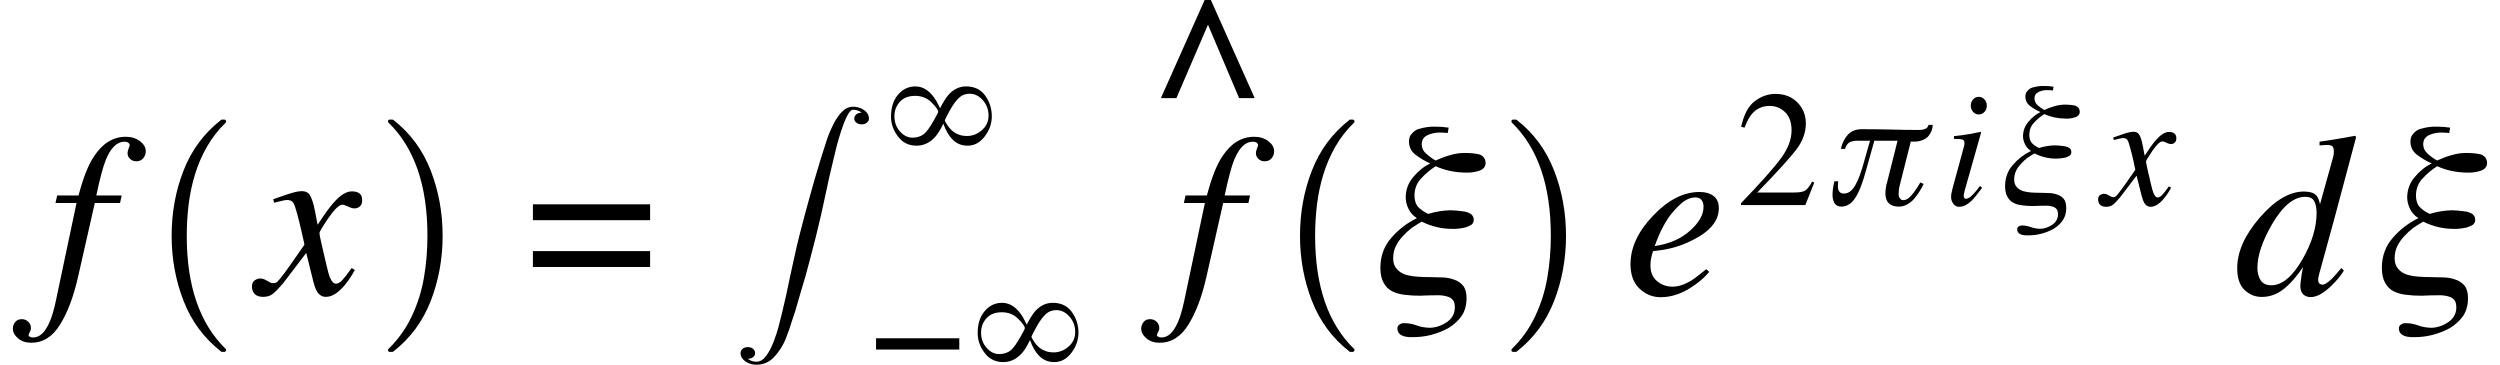 <svg xmlns="http://www.w3.org/2000/svg" xmlns:xlink="http://www.w3.org/1999/xlink" width="129.154pt" height="18.843pt" viewBox="0 0 129.154 18.843" version="1.1">
<defs>
<g>
<symbol overflow="visible" id="glyph0-0">
<path style="stroke:none;" d=""/>
</symbol>
<symbol overflow="visible" id="glyph0-1">
<path style="stroke:none;" d="M 4.953 -7.039 C 4.867 -6.93 4.746 -6.875 4.594 -6.875 C 4.461 -6.875 4.352 -6.914 4.266 -7 C 4.18 -7.082 4.137 -7.18 4.137 -7.297 C 4.137 -7.375 4.172 -7.508 4.25 -7.699 C 4.25 -7.75 4.223 -7.797 4.172 -7.836 C 4.121 -7.871 4.055 -7.887 3.973 -7.887 C 3.59 -7.887 3.27 -7.57 3.012 -6.945 C 2.867 -6.582 2.703 -5.969 2.523 -5.109 L 3.832 -5.109 L 3.75 -4.719 L 2.445 -4.719 L 1.582 -0.914 C 1.352 0.105 1.043 0.93 0.652 1.559 C 0.266 2.188 -0.234 2.5 -0.836 2.5 C -1.113 2.5 -1.344 2.426 -1.52 2.273 C -1.699 2.121 -1.789 1.953 -1.789 1.766 C -1.789 1.648 -1.75 1.539 -1.672 1.438 C -1.598 1.336 -1.484 1.281 -1.328 1.281 C -1.195 1.281 -1.086 1.328 -0.992 1.414 C -0.902 1.504 -0.855 1.609 -0.855 1.742 C -0.855 1.812 -0.875 1.883 -0.918 1.953 C -0.957 2.027 -0.977 2.078 -0.977 2.102 C -0.977 2.137 -0.957 2.168 -0.91 2.191 C -0.867 2.215 -0.809 2.227 -0.738 2.227 C -0.406 2.227 -0.125 1.965 0.105 1.441 C 0.227 1.168 0.336 0.789 0.438 0.312 L 1.5 -4.719 L 0.414 -4.719 L 0.5 -5.109 L 1.605 -5.109 C 1.844 -6.02 2.109 -6.695 2.406 -7.133 C 2.848 -7.805 3.395 -8.141 4.043 -8.141 C 4.34 -8.141 4.586 -8.062 4.785 -7.91 C 4.98 -7.758 5.078 -7.586 5.078 -7.391 C 5.078 -7.266 5.039 -7.148 4.953 -7.039 Z "/>
</symbol>
<symbol overflow="visible" id="glyph0-2">
<path style="stroke:none;" d="M -0.195 -0.723 C -0.102 -0.789 -0.004 -0.82 0.094 -0.82 C 0.141 -0.82 0.188 -0.812 0.234 -0.801 C 0.281 -0.785 0.332 -0.766 0.387 -0.734 L 0.594 -0.621 C 0.621 -0.605 0.645 -0.594 0.672 -0.59 C 0.695 -0.582 0.727 -0.578 0.758 -0.578 C 0.855 -0.578 0.93 -0.605 0.98 -0.652 C 1.035 -0.703 1.172 -0.875 1.391 -1.164 C 1.535 -1.355 1.859 -1.824 2.375 -2.566 C 2.375 -2.594 2.328 -2.805 2.238 -3.195 C 2.148 -3.59 2.066 -3.922 1.992 -4.195 C 1.918 -4.473 1.852 -4.656 1.793 -4.742 C 1.734 -4.832 1.625 -4.875 1.465 -4.875 C 1.41 -4.875 1.305 -4.855 1.141 -4.816 C 1.039 -4.793 0.93 -4.766 0.812 -4.734 L 0.762 -4.914 L 1.414 -5.141 C 1.582 -5.199 1.734 -5.242 1.879 -5.281 C 2.02 -5.316 2.141 -5.332 2.242 -5.332 C 2.406 -5.332 2.531 -5.281 2.613 -5.188 C 2.738 -5.031 2.844 -4.719 2.93 -4.258 L 3.055 -3.594 C 3.406 -4.133 3.68 -4.508 3.875 -4.727 C 4.051 -4.926 4.215 -5.078 4.371 -5.172 C 4.527 -5.27 4.676 -5.32 4.816 -5.32 C 4.949 -5.32 5.055 -5.301 5.141 -5.262 C 5.289 -5.191 5.359 -5.059 5.359 -4.863 C 5.359 -4.73 5.324 -4.625 5.25 -4.555 C 5.176 -4.48 5.078 -4.441 4.961 -4.441 C 4.918 -4.441 4.879 -4.445 4.84 -4.457 C 4.801 -4.465 4.758 -4.48 4.719 -4.5 L 4.562 -4.562 C 4.52 -4.582 4.48 -4.602 4.441 -4.613 C 4.402 -4.629 4.375 -4.633 4.352 -4.633 C 4.176 -4.633 3.934 -4.406 3.621 -3.953 C 3.309 -3.496 3.152 -3.234 3.152 -3.164 C 3.152 -3.105 3.188 -2.914 3.262 -2.594 C 3.332 -2.27 3.414 -1.93 3.5 -1.57 C 3.578 -1.23 3.641 -0.996 3.695 -0.867 C 3.785 -0.656 3.891 -0.551 4 -0.551 C 4.105 -0.551 4.215 -0.609 4.324 -0.727 C 4.434 -0.844 4.598 -1.055 4.816 -1.359 L 4.98 -1.258 C 4.812 -0.953 4.641 -0.695 4.461 -0.48 C 4.121 -0.074 3.797 0.129 3.484 0.129 C 3.289 0.129 3.137 0.035 3.023 -0.152 C 2.957 -0.262 2.891 -0.441 2.828 -0.691 L 2.469 -2.141 L 1.266 -0.562 C 1.031 -0.289 0.852 -0.105 0.723 -0.012 C 0.598 0.082 0.438 0.129 0.25 0.129 C 0 0.129 -0.168 0.051 -0.258 -0.105 C -0.309 -0.188 -0.336 -0.285 -0.336 -0.398 C -0.336 -0.551 -0.289 -0.66 -0.195 -0.723 Z "/>
</symbol>
<symbol overflow="visible" id="glyph0-3">
<path style="stroke:none;" d="M 4.008 -8.336 C 3.871 -8.352 3.723 -8.359 3.562 -8.359 C 3.379 -8.359 3.191 -8.32 3 -8.242 C 2.785 -8.152 2.672 -8 2.664 -7.773 C 2.664 -7.559 2.746 -7.391 2.906 -7.258 C 3.047 -7.129 3.203 -7.016 3.383 -6.914 C 3.617 -7.023 3.859 -7.117 4.113 -7.188 C 4.371 -7.266 4.625 -7.305 4.867 -7.305 C 5.18 -7.305 5.445 -7.281 5.656 -7.227 C 5.855 -7.145 5.957 -7 5.965 -6.789 C 5.957 -6.574 5.828 -6.438 5.578 -6.367 C 5.348 -6.305 5.137 -6.281 4.945 -6.289 C 4.375 -6.297 3.852 -6.406 3.383 -6.621 C 3.113 -6.445 2.867 -6.242 2.656 -6.012 C 2.422 -5.781 2.297 -5.484 2.289 -5.121 C 2.289 -4.859 2.352 -4.66 2.473 -4.523 C 2.594 -4.387 2.77 -4.266 3 -4.156 C 3.375 -4.273 3.758 -4.336 4.141 -4.344 C 4.324 -4.344 4.562 -4.32 4.859 -4.281 C 4.996 -4.258 5.117 -4.211 5.219 -4.141 C 5.305 -4.066 5.352 -3.969 5.352 -3.852 C 5.352 -3.75 5.312 -3.664 5.234 -3.598 C 5.145 -3.543 5.039 -3.496 4.922 -3.457 C 4.656 -3.398 4.43 -3.375 4.25 -3.383 C 3.691 -3.383 3.164 -3.508 2.664 -3.758 C 2.496 -3.66 2.328 -3.551 2.148 -3.434 C 1.98 -3.305 1.828 -3.16 1.68 -3 C 1.535 -2.848 1.422 -2.68 1.328 -2.496 C 1.234 -2.305 1.188 -2.094 1.188 -1.859 C 1.188 -1.621 1.254 -1.438 1.383 -1.305 C 1.492 -1.176 1.641 -1.082 1.82 -1.02 C 2.004 -0.965 2.211 -0.93 2.438 -0.914 C 2.645 -0.898 2.852 -0.891 3.059 -0.891 C 3.273 -0.891 3.5 -0.883 3.734 -0.875 C 3.957 -0.867 4.156 -0.828 4.344 -0.758 C 4.535 -0.695 4.688 -0.586 4.812 -0.434 C 4.926 -0.281 4.98 -0.062 4.98 0.227 C 4.973 0.57 4.891 0.867 4.727 1.113 C 4.551 1.363 4.324 1.57 4.043 1.742 C 3.461 2.055 2.852 2.211 2.219 2.211 C 1.684 2.227 1.414 2.078 1.406 1.766 C 1.406 1.668 1.449 1.594 1.535 1.547 C 1.609 1.5 1.688 1.48 1.773 1.488 C 1.98 1.488 2.191 1.527 2.402 1.605 C 2.602 1.68 2.828 1.719 3.082 1.727 C 3.387 1.719 3.676 1.625 3.949 1.441 C 4.227 1.258 4.367 1.008 4.375 0.688 C 4.375 0.543 4.352 0.422 4.305 0.336 C 4.25 0.258 4.18 0.195 4.09 0.148 C 3.898 0.074 3.688 0.039 3.457 0.047 C 3.16 0.047 2.863 0.055 2.566 0.07 C 2.289 0.07 2.031 0.055 1.789 0.023 C 1.551 0 1.336 -0.062 1.141 -0.156 C 0.953 -0.25 0.805 -0.398 0.695 -0.598 C 0.582 -0.793 0.527 -1.059 0.527 -1.395 C 0.535 -2 0.727 -2.512 1.102 -2.93 C 1.457 -3.344 1.895 -3.68 2.414 -3.938 C 2.219 -4.062 2.074 -4.223 1.98 -4.418 C 1.883 -4.617 1.836 -4.82 1.836 -5.027 C 1.844 -5.426 1.977 -5.773 2.234 -6.07 C 2.48 -6.367 2.77 -6.602 3.105 -6.766 C 2.852 -6.871 2.609 -7.016 2.375 -7.188 C 2.137 -7.355 2.012 -7.586 2.004 -7.883 C 2.004 -8.07 2.055 -8.211 2.164 -8.312 C 2.25 -8.418 2.359 -8.496 2.496 -8.543 C 2.801 -8.633 3.086 -8.672 3.359 -8.664 C 3.602 -8.664 3.832 -8.648 4.055 -8.613 Z "/>
</symbol>
<symbol overflow="visible" id="glyph0-4">
<path style="stroke:none;" d="M 1.547 -4.07 C 2.32 -4.883 3.117 -5.289 3.945 -5.289 C 4.25 -5.289 4.492 -5.219 4.672 -5.078 C 4.852 -4.938 4.938 -4.73 4.938 -4.453 C 4.938 -3.891 4.609 -3.41 3.953 -3.008 C 3.293 -2.609 2.602 -2.363 1.875 -2.273 L 1.539 -2.234 C 1.488 -2.074 1.453 -1.945 1.438 -1.848 C 1.418 -1.754 1.406 -1.633 1.406 -1.488 C 1.406 -1.145 1.52 -0.875 1.742 -0.688 C 1.969 -0.496 2.234 -0.398 2.543 -0.398 C 2.836 -0.398 3.148 -0.496 3.477 -0.691 C 3.664 -0.805 3.934 -1.008 4.289 -1.301 L 4.441 -1.164 C 4.266 -0.941 4.016 -0.715 3.688 -0.48 C 3.105 -0.062 2.52 0.148 1.934 0.148 C 1.52 0.148 1.156 0 0.844 -0.293 C 0.531 -0.586 0.375 -1.008 0.375 -1.555 C 0.375 -2.422 0.766 -3.258 1.547 -4.07 Z M 3.445 -3.285 C 3.914 -3.699 4.148 -4.113 4.148 -4.523 C 4.148 -4.672 4.113 -4.789 4.043 -4.879 C 3.973 -4.965 3.867 -5.008 3.734 -5.008 C 3.48 -5.008 3.23 -4.902 2.984 -4.684 C 2.742 -4.469 2.523 -4.223 2.328 -3.949 C 2.121 -3.629 1.953 -3.32 1.836 -3.031 C 1.77 -2.875 1.695 -2.695 1.625 -2.496 C 2.371 -2.605 2.977 -2.867 3.445 -3.285 Z "/>
</symbol>
<symbol overflow="visible" id="glyph0-5">
<path style="stroke:none;" d="M 1.383 -0.734 C 1.492 -0.559 1.68 -0.469 1.938 -0.469 C 2.496 -0.469 3.035 -0.918 3.551 -1.816 C 4.035 -2.66 4.277 -3.461 4.277 -4.211 C 4.277 -4.449 4.238 -4.648 4.16 -4.805 C 4.082 -4.961 3.922 -5.039 3.688 -5.039 C 3.094 -5.039 2.516 -4.559 1.961 -3.598 C 1.465 -2.738 1.219 -1.992 1.219 -1.359 C 1.219 -1.121 1.273 -0.914 1.383 -0.734 Z M 4.277 -5.094 C 4.352 -5.008 4.41 -4.859 4.453 -4.652 L 5.121 -7.055 C 5.141 -7.121 5.152 -7.18 5.16 -7.234 C 5.164 -7.285 5.168 -7.332 5.168 -7.371 C 5.168 -7.523 5.141 -7.617 5.082 -7.656 C 5.027 -7.695 4.945 -7.719 4.84 -7.719 C 4.773 -7.719 4.711 -7.715 4.656 -7.711 C 4.598 -7.707 4.523 -7.703 4.43 -7.695 L 4.43 -7.887 C 4.871 -7.945 5.484 -8.047 6.266 -8.191 L 6.316 -8.133 L 6.305 -8.07 L 5.18 -3.855 L 4.414 -1.066 C 4.398 -1.004 4.383 -0.945 4.375 -0.895 C 4.363 -0.84 4.359 -0.793 4.359 -0.75 C 4.359 -0.645 4.387 -0.578 4.438 -0.547 C 4.492 -0.516 4.539 -0.5 4.578 -0.5 C 4.691 -0.5 4.852 -0.598 5.055 -0.797 C 5.176 -0.918 5.344 -1.105 5.555 -1.359 L 5.688 -1.23 L 5.609 -1.109 C 5.465 -0.895 5.277 -0.672 5.051 -0.453 C 4.648 -0.059 4.289 0.141 3.969 0.141 C 3.863 0.141 3.766 0.117 3.68 0.07 C 3.52 -0.023 3.438 -0.191 3.438 -0.434 C 3.438 -0.516 3.453 -0.648 3.477 -0.828 C 3.5 -1.008 3.531 -1.203 3.578 -1.414 C 3.281 -0.961 2.957 -0.586 2.605 -0.297 C 2.25 -0.008 1.867 0.133 1.445 0.133 C 1.105 0.133 0.812 0.016 0.555 -0.227 C 0.301 -0.469 0.176 -0.844 0.176 -1.348 C 0.176 -2.199 0.566 -3.074 1.348 -3.973 C 2.125 -4.867 2.883 -5.312 3.621 -5.312 C 3.93 -5.312 4.148 -5.242 4.277 -5.094 Z "/>
</symbol>
<symbol overflow="visible" id="glyph1-0">
<path style="stroke:none;" d=""/>
</symbol>
<symbol overflow="visible" id="glyph1-1">
<path style="stroke:none;" d="M 4.172 11.578 C 3.293 10.891 2.648 10.02 2.238 8.965 C 1.828 7.914 1.621 6.793 1.621 5.605 C 1.621 4.406 1.824 3.281 2.238 2.227 C 2.648 1.172 3.293 0.305 4.172 -0.383 C 4.172 -0.395 4.191 -0.402 4.227 -0.402 L 4.355 -0.402 C 4.375 -0.402 4.395 -0.391 4.414 -0.367 C 4.43 -0.348 4.438 -0.328 4.438 -0.309 C 4.438 -0.281 4.43 -0.262 4.418 -0.25 C 4.031 0.125 3.707 0.543 3.445 1 C 3.184 1.461 2.977 1.938 2.828 2.43 C 2.676 2.926 2.566 3.441 2.5 3.977 C 2.434 4.516 2.402 5.059 2.402 5.613 C 2.402 8.199 3.074 10.145 4.418 11.449 C 4.434 11.461 4.438 11.48 4.438 11.508 C 4.438 11.527 4.43 11.547 4.41 11.566 C 4.391 11.59 4.371 11.598 4.355 11.598 L 4.227 11.598 C 4.191 11.598 4.172 11.594 4.172 11.578 Z "/>
</symbol>
<symbol overflow="visible" id="glyph1-2">
<path style="stroke:none;" d="M 0.531 11.598 C 0.469 11.598 0.438 11.57 0.438 11.508 C 0.438 11.48 0.445 11.461 0.457 11.449 C 0.969 10.949 1.371 10.383 1.668 9.75 C 1.965 9.117 2.176 8.453 2.293 7.758 C 2.414 7.062 2.473 6.34 2.473 5.594 C 2.473 3 1.801 1.055 0.457 -0.25 C 0.445 -0.262 0.438 -0.281 0.438 -0.309 C 0.438 -0.371 0.469 -0.402 0.531 -0.402 L 0.66 -0.402 C 0.684 -0.402 0.699 -0.395 0.715 -0.383 C 1.59 0.301 2.23 1.172 2.641 2.227 C 3.051 3.281 3.258 4.406 3.258 5.605 C 3.258 6.793 3.051 7.914 2.645 8.965 C 2.234 10.02 1.594 10.891 0.715 11.578 C 0.699 11.594 0.684 11.598 0.66 11.598 Z "/>
</symbol>
<symbol overflow="visible" id="glyph2-0">
<path style="stroke:none;" d=""/>
</symbol>
<symbol overflow="visible" id="glyph2-1">
<path style="stroke:none;" d="M 6.414 -2.234 L 6.414 -1.414 L 0.359 -1.414 L 0.359 -2.234 Z M 6.414 -4.652 L 6.414 -3.832 L 0.359 -3.832 L 0.359 -4.652 Z "/>
</symbol>
<symbol overflow="visible" id="glyph2-2">
<path style="stroke:none;" d="M 2.969 -8.109 L 5.234 -3.039 L 4.43 -3.039 L 2.82 -6.832 L 1.188 -3.039 L 0.387 -3.039 L 2.648 -8.109 Z "/>
</symbol>
<symbol overflow="visible" id="glyph3-0">
<path style="stroke:none;" d=""/>
</symbol>
<symbol overflow="visible" id="glyph3-1">
<path style="stroke:none;" d="M 0.793 13.023 C 0.918 13.121 1.07 13.172 1.25 13.172 C 1.43 13.172 1.594 13.074 1.742 12.875 C 1.891 12.676 2.02 12.43 2.133 12.133 C 2.246 11.836 2.328 11.586 2.379 11.387 C 2.434 11.188 2.496 10.93 2.574 10.613 C 2.645 10.316 2.715 10.02 2.781 9.723 C 2.848 9.426 2.914 9.113 2.98 8.777 C 3.051 8.441 3.125 8.102 3.203 7.758 C 3.277 7.414 3.363 7.047 3.461 6.656 C 3.594 6.145 3.688 5.781 3.746 5.562 C 3.805 5.34 3.891 5.023 4.008 4.609 C 4.125 4.195 4.199 3.922 4.238 3.789 C 4.277 3.656 4.383 3.297 4.562 2.707 L 4.66 2.395 C 4.773 2.043 4.859 1.777 4.918 1.594 C 4.98 1.414 5.074 1.195 5.203 0.934 C 5.332 0.672 5.48 0.453 5.652 0.27 C 5.828 0.09 6.016 0 6.223 0 C 6.371 0 6.504 0.027 6.633 0.078 C 6.758 0.133 6.859 0.203 6.938 0.297 C 7.016 0.387 7.055 0.492 7.055 0.613 C 7.055 0.699 7.016 0.77 6.945 0.824 C 6.875 0.883 6.789 0.91 6.68 0.91 C 6.57 0.91 6.48 0.883 6.406 0.824 C 6.332 0.77 6.297 0.699 6.297 0.613 C 6.297 0.523 6.332 0.449 6.406 0.391 C 6.48 0.332 6.57 0.305 6.68 0.305 C 6.551 0.203 6.402 0.156 6.23 0.156 C 6.137 0.156 6.035 0.262 5.926 0.48 C 5.816 0.695 5.715 0.953 5.621 1.246 C 5.527 1.539 5.453 1.785 5.402 1.98 C 5.352 2.176 5.293 2.422 5.223 2.719 C 5.141 3.051 5.07 3.344 5.016 3.59 C 4.961 3.84 4.895 4.145 4.816 4.512 C 4.738 4.875 4.664 5.223 4.59 5.555 C 4.516 5.883 4.426 6.254 4.324 6.668 C 4.258 6.93 4.164 7.297 4.039 7.773 C 3.914 8.246 3.832 8.555 3.793 8.695 C 3.754 8.84 3.652 9.188 3.484 9.742 C 3.32 10.297 3.234 10.59 3.227 10.625 L 3.133 10.898 C 3.004 11.324 2.875 11.695 2.746 12.016 C 2.613 12.336 2.422 12.637 2.172 12.914 C 1.918 13.191 1.613 13.328 1.25 13.328 C 1.031 13.328 0.84 13.273 0.672 13.156 C 0.504 13.039 0.422 12.895 0.422 12.723 C 0.422 12.637 0.457 12.562 0.531 12.504 C 0.602 12.445 0.691 12.418 0.801 12.418 C 0.871 12.418 0.934 12.43 0.992 12.457 C 1.051 12.484 1.094 12.523 1.125 12.57 C 1.16 12.617 1.176 12.668 1.176 12.723 C 1.176 12.809 1.141 12.883 1.066 12.938 C 0.992 12.996 0.902 13.023 0.793 13.023 Z "/>
</symbol>
<symbol overflow="visible" id="glyph4-0">
<path style="stroke:none;" d=""/>
</symbol>
<symbol overflow="visible" id="glyph4-1">
<path style="stroke:none;" d="M 0.254 -2.441 L 4.555 -2.441 L 4.555 -1.859 L 0.254 -1.859 Z "/>
</symbol>
<symbol overflow="visible" id="glyph5-0">
<path style="stroke:none;" d=""/>
</symbol>
<symbol overflow="visible" id="glyph5-1">
<path style="stroke:none;" d="M 5.117 -2.012 C 5.348 -2.211 5.461 -2.465 5.461 -2.766 C 5.461 -3.07 5.363 -3.336 5.168 -3.559 C 4.973 -3.781 4.746 -3.895 4.484 -3.895 C 4.32 -3.895 4.172 -3.852 4.043 -3.77 C 3.969 -3.719 3.891 -3.648 3.816 -3.559 C 3.688 -3.41 3.555 -3.207 3.414 -2.949 C 3.273 -2.688 3.203 -2.543 3.203 -2.512 C 3.203 -2.484 3.25 -2.402 3.34 -2.266 C 3.43 -2.129 3.527 -2.023 3.637 -1.938 C 3.734 -1.863 3.844 -1.809 3.961 -1.77 C 4.078 -1.73 4.203 -1.711 4.336 -1.711 C 4.625 -1.711 4.887 -1.809 5.117 -2.012 Z M 1.676 -3.785 C 1.328 -3.785 1.062 -3.684 0.879 -3.477 C 0.691 -3.27 0.598 -3.02 0.598 -2.73 C 0.598 -2.426 0.691 -2.164 0.883 -1.949 C 1.07 -1.734 1.289 -1.625 1.535 -1.625 C 1.75 -1.625 1.93 -1.68 2.086 -1.785 C 2.172 -1.848 2.262 -1.945 2.359 -2.078 C 2.434 -2.18 2.535 -2.344 2.664 -2.57 C 2.793 -2.797 2.859 -2.926 2.859 -2.965 C 2.859 -3.055 2.746 -3.215 2.52 -3.441 C 2.293 -3.672 2.012 -3.785 1.676 -3.785 Z M 5.289 -3.797 C 5.516 -3.48 5.629 -3.125 5.629 -2.73 C 5.629 -2.359 5.508 -2.012 5.266 -1.691 C 5.023 -1.371 4.727 -1.211 4.383 -1.211 C 4.078 -1.211 3.824 -1.312 3.617 -1.512 C 3.414 -1.715 3.25 -1.992 3.125 -2.348 C 2.98 -2.043 2.836 -1.809 2.691 -1.652 C 2.422 -1.359 2.105 -1.211 1.742 -1.211 C 1.336 -1.211 1.016 -1.371 0.777 -1.691 C 0.539 -2.012 0.422 -2.348 0.422 -2.703 C 0.422 -3.176 0.539 -3.555 0.781 -3.84 C 1.023 -4.129 1.324 -4.273 1.684 -4.273 C 2.109 -4.273 2.473 -4.016 2.777 -3.5 L 2.957 -3.145 C 3.121 -3.469 3.273 -3.707 3.41 -3.859 C 3.664 -4.133 3.961 -4.273 4.301 -4.273 C 4.734 -4.273 5.062 -4.113 5.289 -3.797 Z "/>
</symbol>
<symbol overflow="visible" id="glyph5-2">
<path style="stroke:none;" d="M 0.254 -0.094 C 1.27 -1.148 1.957 -1.922 2.32 -2.418 C 2.684 -2.91 2.867 -3.391 2.867 -3.859 C 2.867 -4.27 2.754 -4.582 2.535 -4.797 C 2.312 -5.012 2.047 -5.121 1.738 -5.121 C 1.359 -5.121 1.051 -4.98 0.816 -4.703 C 0.684 -4.551 0.559 -4.316 0.441 -4 L 0.262 -4.039 C 0.402 -4.676 0.637 -5.121 0.969 -5.367 C 1.301 -5.617 1.652 -5.742 2.035 -5.742 C 2.504 -5.742 2.883 -5.594 3.172 -5.297 C 3.461 -5.004 3.605 -4.641 3.605 -4.215 C 3.605 -3.758 3.449 -3.32 3.137 -2.898 C 2.824 -2.477 2.141 -1.727 1.094 -0.648 L 3.004 -0.648 C 3.27 -0.648 3.457 -0.68 3.566 -0.746 C 3.672 -0.809 3.797 -0.965 3.93 -1.211 L 4.039 -1.16 L 3.578 0 L 0.254 0 Z "/>
</symbol>
<symbol overflow="visible" id="glyph6-0">
<path style="stroke:none;" d=""/>
</symbol>
<symbol overflow="visible" id="glyph6-1">
<path style="stroke:none;" d="M 0.398 -1.227 C 0.387 -1.129 0.383 -1.039 0.383 -0.953 C 0.387 -0.715 0.492 -0.594 0.699 -0.594 C 0.922 -0.594 1.113 -0.734 1.277 -1.016 C 1.438 -1.293 1.598 -1.723 1.754 -2.309 L 2.043 -3.324 L 1.398 -3.324 C 1.25 -3.324 1.121 -3.301 1.008 -3.254 C 0.895 -3.199 0.809 -3.082 0.75 -2.902 L 0.535 -2.902 C 0.602 -3.195 0.719 -3.438 0.895 -3.629 C 1.062 -3.816 1.297 -3.914 1.594 -3.918 C 2.039 -3.918 2.523 -3.914 3.059 -3.902 C 3.594 -3.887 4.105 -3.879 4.594 -3.879 C 4.695 -3.879 4.793 -3.895 4.887 -3.934 C 4.98 -3.969 5.039 -4.035 5.066 -4.141 L 5.281 -4.141 C 5.281 -3.941 5.211 -3.754 5.066 -3.57 C 4.996 -3.484 4.898 -3.414 4.781 -3.367 C 4.656 -3.309 4.508 -3.277 4.336 -3.277 L 4.148 -3.277 L 3.57 -0.988 C 3.535 -0.852 3.52 -0.699 3.52 -0.527 C 3.52 -0.469 3.539 -0.414 3.578 -0.359 C 3.617 -0.289 3.68 -0.254 3.773 -0.254 C 3.859 -0.254 3.949 -0.293 4.047 -0.367 C 4.129 -0.441 4.211 -0.531 4.293 -0.633 C 4.449 -0.848 4.566 -1.023 4.641 -1.168 L 4.812 -1.09 C 4.684 -0.816 4.52 -0.559 4.316 -0.316 C 4.215 -0.203 4.098 -0.109 3.969 -0.035 C 3.832 0.043 3.68 0.082 3.512 0.082 C 3.066 0.07 2.844 -0.152 2.836 -0.594 C 2.844 -0.832 2.875 -1.031 2.93 -1.195 L 3.465 -3.324 L 2.266 -3.324 L 1.84 -1.805 C 1.664 -1.148 1.477 -0.668 1.277 -0.367 C 1.082 -0.066 0.836 0.082 0.547 0.082 C 0.383 0.078 0.266 0.008 0.195 -0.121 C 0.133 -0.238 0.105 -0.371 0.105 -0.52 C 0.105 -0.73 0.137 -0.965 0.203 -1.227 Z "/>
</symbol>
<symbol overflow="visible" id="glyph6-2">
<path style="stroke:none;" d="M 1.539 -4.812 C 1.457 -4.902 1.418 -5.008 1.418 -5.133 C 1.418 -5.262 1.457 -5.367 1.539 -5.457 C 1.621 -5.547 1.715 -5.59 1.832 -5.59 C 1.945 -5.59 2.043 -5.547 2.125 -5.457 C 2.207 -5.367 2.246 -5.262 2.246 -5.133 C 2.246 -5.004 2.207 -4.898 2.125 -4.812 C 2.043 -4.723 1.945 -4.68 1.832 -4.68 C 1.719 -4.68 1.621 -4.723 1.539 -4.812 Z M 1.949 -3.734 L 1.109 -0.766 C 1.07 -0.605 1.051 -0.512 1.051 -0.484 C 1.051 -0.441 1.062 -0.406 1.078 -0.375 C 1.09 -0.34 1.125 -0.324 1.18 -0.324 C 1.273 -0.324 1.402 -0.406 1.555 -0.57 C 1.648 -0.668 1.758 -0.805 1.895 -0.984 L 2 -0.895 L 1.961 -0.836 C 1.75 -0.543 1.578 -0.336 1.445 -0.207 C 1.23 -0.008 1.023 0.09 0.82 0.09 C 0.699 0.09 0.602 0.043 0.523 -0.059 C 0.445 -0.156 0.402 -0.277 0.402 -0.41 C 0.402 -0.492 0.41 -0.562 0.422 -0.621 C 0.434 -0.68 0.453 -0.77 0.484 -0.887 L 1.066 -3.023 C 1.074 -3.059 1.082 -3.09 1.086 -3.117 C 1.09 -3.145 1.094 -3.172 1.094 -3.199 C 1.094 -3.301 1.059 -3.359 0.984 -3.383 C 0.91 -3.406 0.766 -3.418 0.551 -3.418 L 0.551 -3.559 C 0.781 -3.586 0.945 -3.605 1.047 -3.621 C 1.148 -3.637 1.25 -3.652 1.352 -3.668 C 1.484 -3.691 1.609 -3.715 1.73 -3.742 C 1.852 -3.77 1.918 -3.781 1.934 -3.77 C 1.949 -3.762 1.953 -3.75 1.949 -3.734 Z "/>
</symbol>
<symbol overflow="visible" id="glyph6-3">
<path style="stroke:none;" d="M 2.844 -5.918 C 2.746 -5.93 2.645 -5.938 2.527 -5.938 C 2.398 -5.938 2.266 -5.91 2.129 -5.852 C 1.977 -5.789 1.898 -5.68 1.895 -5.52 C 1.895 -5.367 1.949 -5.246 2.062 -5.152 C 2.164 -5.062 2.277 -4.98 2.398 -4.91 C 2.566 -4.988 2.738 -5.051 2.922 -5.105 C 3.105 -5.16 3.281 -5.188 3.457 -5.188 C 3.68 -5.188 3.863 -5.168 4.016 -5.129 C 4.156 -5.07 4.23 -4.969 4.234 -4.82 C 4.23 -4.668 4.137 -4.57 3.961 -4.523 C 3.797 -4.477 3.648 -4.457 3.512 -4.465 C 3.105 -4.469 2.734 -4.547 2.398 -4.699 C 2.207 -4.574 2.035 -4.434 1.883 -4.27 C 1.719 -4.105 1.633 -3.895 1.625 -3.637 C 1.625 -3.449 1.668 -3.309 1.754 -3.211 C 1.84 -3.113 1.965 -3.027 2.129 -2.949 C 2.395 -3.031 2.668 -3.078 2.941 -3.082 C 3.07 -3.082 3.242 -3.07 3.449 -3.039 C 3.547 -3.023 3.633 -2.992 3.707 -2.941 C 3.77 -2.887 3.797 -2.82 3.797 -2.734 C 3.797 -2.66 3.77 -2.602 3.715 -2.555 C 3.652 -2.516 3.578 -2.48 3.496 -2.453 C 3.305 -2.414 3.145 -2.395 3.016 -2.398 C 2.621 -2.398 2.246 -2.488 1.895 -2.668 C 1.773 -2.598 1.652 -2.52 1.527 -2.438 C 1.406 -2.348 1.297 -2.242 1.195 -2.129 C 1.09 -2.02 1.008 -1.902 0.945 -1.773 C 0.879 -1.637 0.844 -1.484 0.844 -1.32 C 0.844 -1.148 0.891 -1.02 0.98 -0.926 C 1.059 -0.836 1.164 -0.77 1.293 -0.723 C 1.422 -0.684 1.57 -0.66 1.73 -0.648 C 1.879 -0.637 2.023 -0.633 2.172 -0.633 C 2.324 -0.633 2.484 -0.629 2.648 -0.621 C 2.809 -0.613 2.953 -0.586 3.082 -0.535 C 3.219 -0.492 3.328 -0.414 3.414 -0.309 C 3.496 -0.199 3.535 -0.043 3.535 0.164 C 3.531 0.406 3.473 0.617 3.355 0.789 C 3.23 0.969 3.07 1.117 2.871 1.234 C 2.457 1.457 2.027 1.566 1.578 1.566 C 1.195 1.578 1.004 1.473 1 1.254 C 1 1.184 1.027 1.133 1.09 1.098 C 1.141 1.066 1.199 1.051 1.262 1.055 C 1.406 1.055 1.555 1.086 1.707 1.141 C 1.848 1.191 2.008 1.223 2.188 1.227 C 2.402 1.223 2.609 1.152 2.805 1.023 C 3 0.895 3.102 0.715 3.109 0.488 C 3.109 0.383 3.09 0.301 3.059 0.238 C 3.02 0.184 2.969 0.137 2.902 0.105 C 2.766 0.051 2.617 0.027 2.453 0.035 C 2.242 0.035 2.031 0.039 1.82 0.051 C 1.625 0.051 1.441 0.039 1.27 0.016 C 1.102 0 0.945 -0.043 0.812 -0.113 C 0.68 -0.18 0.574 -0.281 0.496 -0.426 C 0.414 -0.562 0.375 -0.75 0.375 -0.988 C 0.379 -1.418 0.516 -1.785 0.781 -2.078 C 1.035 -2.375 1.344 -2.613 1.715 -2.797 C 1.574 -2.883 1.473 -2.996 1.406 -3.137 C 1.336 -3.277 1.301 -3.422 1.301 -3.57 C 1.309 -3.852 1.402 -4.098 1.586 -4.309 C 1.762 -4.52 1.965 -4.684 2.203 -4.805 C 2.023 -4.879 1.852 -4.98 1.684 -5.105 C 1.516 -5.223 1.43 -5.387 1.422 -5.594 C 1.422 -5.727 1.461 -5.832 1.535 -5.902 C 1.598 -5.977 1.676 -6.031 1.773 -6.066 C 1.988 -6.129 2.191 -6.156 2.383 -6.152 C 2.555 -6.152 2.719 -6.141 2.879 -6.113 Z "/>
</symbol>
<symbol overflow="visible" id="glyph6-4">
<path style="stroke:none;" d="M -0.137 -0.516 C -0.07 -0.559 -0.004 -0.582 0.066 -0.582 C 0.102 -0.582 0.133 -0.578 0.168 -0.566 C 0.199 -0.559 0.234 -0.543 0.273 -0.52 L 0.422 -0.441 C 0.441 -0.43 0.457 -0.422 0.477 -0.418 C 0.496 -0.414 0.516 -0.41 0.535 -0.41 C 0.605 -0.41 0.66 -0.43 0.695 -0.465 C 0.734 -0.5 0.832 -0.621 0.984 -0.828 C 1.09 -0.965 1.32 -1.297 1.684 -1.82 C 1.684 -1.84 1.652 -1.992 1.59 -2.27 C 1.527 -2.547 1.469 -2.785 1.414 -2.977 C 1.363 -3.176 1.316 -3.305 1.273 -3.367 C 1.23 -3.43 1.152 -3.461 1.039 -3.461 C 1 -3.461 0.926 -3.445 0.812 -3.418 C 0.738 -3.402 0.66 -3.383 0.578 -3.359 L 0.539 -3.488 L 1.004 -3.648 C 1.121 -3.691 1.23 -3.723 1.332 -3.75 C 1.434 -3.773 1.52 -3.785 1.594 -3.785 C 1.711 -3.785 1.797 -3.75 1.855 -3.68 C 1.945 -3.57 2.02 -3.352 2.078 -3.023 L 2.168 -2.551 C 2.418 -2.934 2.609 -3.203 2.75 -3.355 C 2.875 -3.496 2.992 -3.605 3.102 -3.672 C 3.215 -3.742 3.32 -3.777 3.418 -3.777 C 3.512 -3.777 3.59 -3.762 3.648 -3.734 C 3.754 -3.684 3.805 -3.59 3.805 -3.453 C 3.805 -3.359 3.781 -3.285 3.727 -3.23 C 3.676 -3.18 3.605 -3.152 3.523 -3.152 C 3.492 -3.152 3.465 -3.156 3.438 -3.164 C 3.41 -3.172 3.379 -3.18 3.348 -3.195 L 3.242 -3.242 C 3.211 -3.254 3.18 -3.266 3.152 -3.277 C 3.125 -3.285 3.105 -3.289 3.09 -3.289 C 2.965 -3.289 2.793 -3.129 2.57 -2.805 C 2.348 -2.48 2.238 -2.297 2.238 -2.246 C 2.238 -2.203 2.266 -2.07 2.316 -1.84 C 2.367 -1.613 2.422 -1.371 2.484 -1.113 C 2.539 -0.875 2.586 -0.707 2.625 -0.617 C 2.688 -0.465 2.762 -0.391 2.84 -0.391 C 2.914 -0.391 2.992 -0.434 3.07 -0.516 C 3.148 -0.598 3.266 -0.75 3.418 -0.965 L 3.535 -0.895 C 3.418 -0.68 3.293 -0.492 3.164 -0.34 C 2.926 -0.051 2.695 0.09 2.477 0.09 C 2.336 0.09 2.227 0.023 2.148 -0.109 C 2.102 -0.188 2.055 -0.312 2.008 -0.492 L 1.75 -1.52 L 0.898 -0.398 C 0.73 -0.203 0.605 -0.074 0.516 -0.008 C 0.426 0.059 0.312 0.09 0.18 0.09 C 0 0.09 -0.121 0.035 -0.184 -0.074 C -0.219 -0.133 -0.238 -0.203 -0.238 -0.281 C -0.238 -0.391 -0.203 -0.469 -0.137 -0.516 Z "/>
</symbol>
</g>
</defs>
<g id="surface1">
<g style="fill:rgb(0%,0%,0%);fill-opacity:1;">
  <use xlink:href="#glyph0-1" x="2.453" y="15.207"/>
</g>
<g style="fill:rgb(0%,0%,0%);fill-opacity:1;">
  <use xlink:href="#glyph1-1" x="7.246" y="6.58"/>
</g>
<g style="fill:rgb(0%,0%,0%);fill-opacity:1;">
  <use xlink:href="#glyph0-2" x="13.352" y="15.207"/>
</g>
<g style="fill:rgb(0%,0%,0%);fill-opacity:1;">
  <use xlink:href="#glyph1-2" x="19.609" y="6.58"/>
</g>
<g style="fill:rgb(0%,0%,0%);fill-opacity:1;">
  <use xlink:href="#glyph2-1" x="27.172" y="15.207"/>
</g>
<g style="fill:rgb(0%,0%,0%);fill-opacity:1;">
  <use xlink:href="#glyph3-1" x="37.836" y="5.514"/>
</g>
<g style="fill:rgb(0%,0%,0%);fill-opacity:1;">
  <use xlink:href="#glyph4-1" x="45.004" y="19.917"/>
</g>
<g style="fill:rgb(0%,0%,0%);fill-opacity:1;">
  <use xlink:href="#glyph5-1" x="50.086" y="19.917"/>
</g>
<g style="fill:rgb(0%,0%,0%);fill-opacity:1;">
  <use xlink:href="#glyph5-1" x="45.609" y="8.737"/>
</g>
<g style="fill:rgb(0%,0%,0%);fill-opacity:1;">
  <use xlink:href="#glyph0-1" x="60.746" y="15.207"/>
</g>
<g style="fill:rgb(0%,0%,0%);fill-opacity:1;">
  <use xlink:href="#glyph2-2" x="59.586" y="8.109"/>
</g>
<g style="fill:rgb(0%,0%,0%);fill-opacity:1;">
  <use xlink:href="#glyph1-1" x="65.539" y="6.58"/>
</g>
<g style="fill:rgb(0%,0%,0%);fill-opacity:1;">
  <use xlink:href="#glyph0-3" x="70.785" y="15.207"/>
</g>
<g style="fill:rgb(0%,0%,0%);fill-opacity:1;">
  <use xlink:href="#glyph1-2" x="77.645" y="6.58"/>
</g>
<g style="fill:rgb(0%,0%,0%);fill-opacity:1;">
  <use xlink:href="#glyph0-4" x="83.859" y="15.207"/>
</g>
<g style="fill:rgb(0%,0%,0%);fill-opacity:1;">
  <use xlink:href="#glyph5-2" x="89.688" y="10.593"/>
</g>
<g style="fill:rgb(0%,0%,0%);fill-opacity:1;">
  <use xlink:href="#glyph6-1" x="94.566" y="10.593"/>
</g>
<g style="fill:rgb(0%,0%,0%);fill-opacity:1;">
  <use xlink:href="#glyph6-2" x="100.395" y="10.593"/>
</g>
<g style="fill:rgb(0%,0%,0%);fill-opacity:1;">
  <use xlink:href="#glyph6-3" x="103.211" y="10.593"/>
</g>
<g style="fill:rgb(0%,0%,0%);fill-opacity:1;">
  <use xlink:href="#glyph6-4" x="108.629" y="10.593"/>
</g>
<g style="fill:rgb(0%,0%,0%);fill-opacity:1;">
  <use xlink:href="#glyph0-5" x="115.402" y="15.207"/>
</g>
<g style="fill:rgb(0%,0%,0%);fill-opacity:1;">
  <use xlink:href="#glyph0-3" x="122.523" y="15.207"/>
</g>
</g>
</svg>
